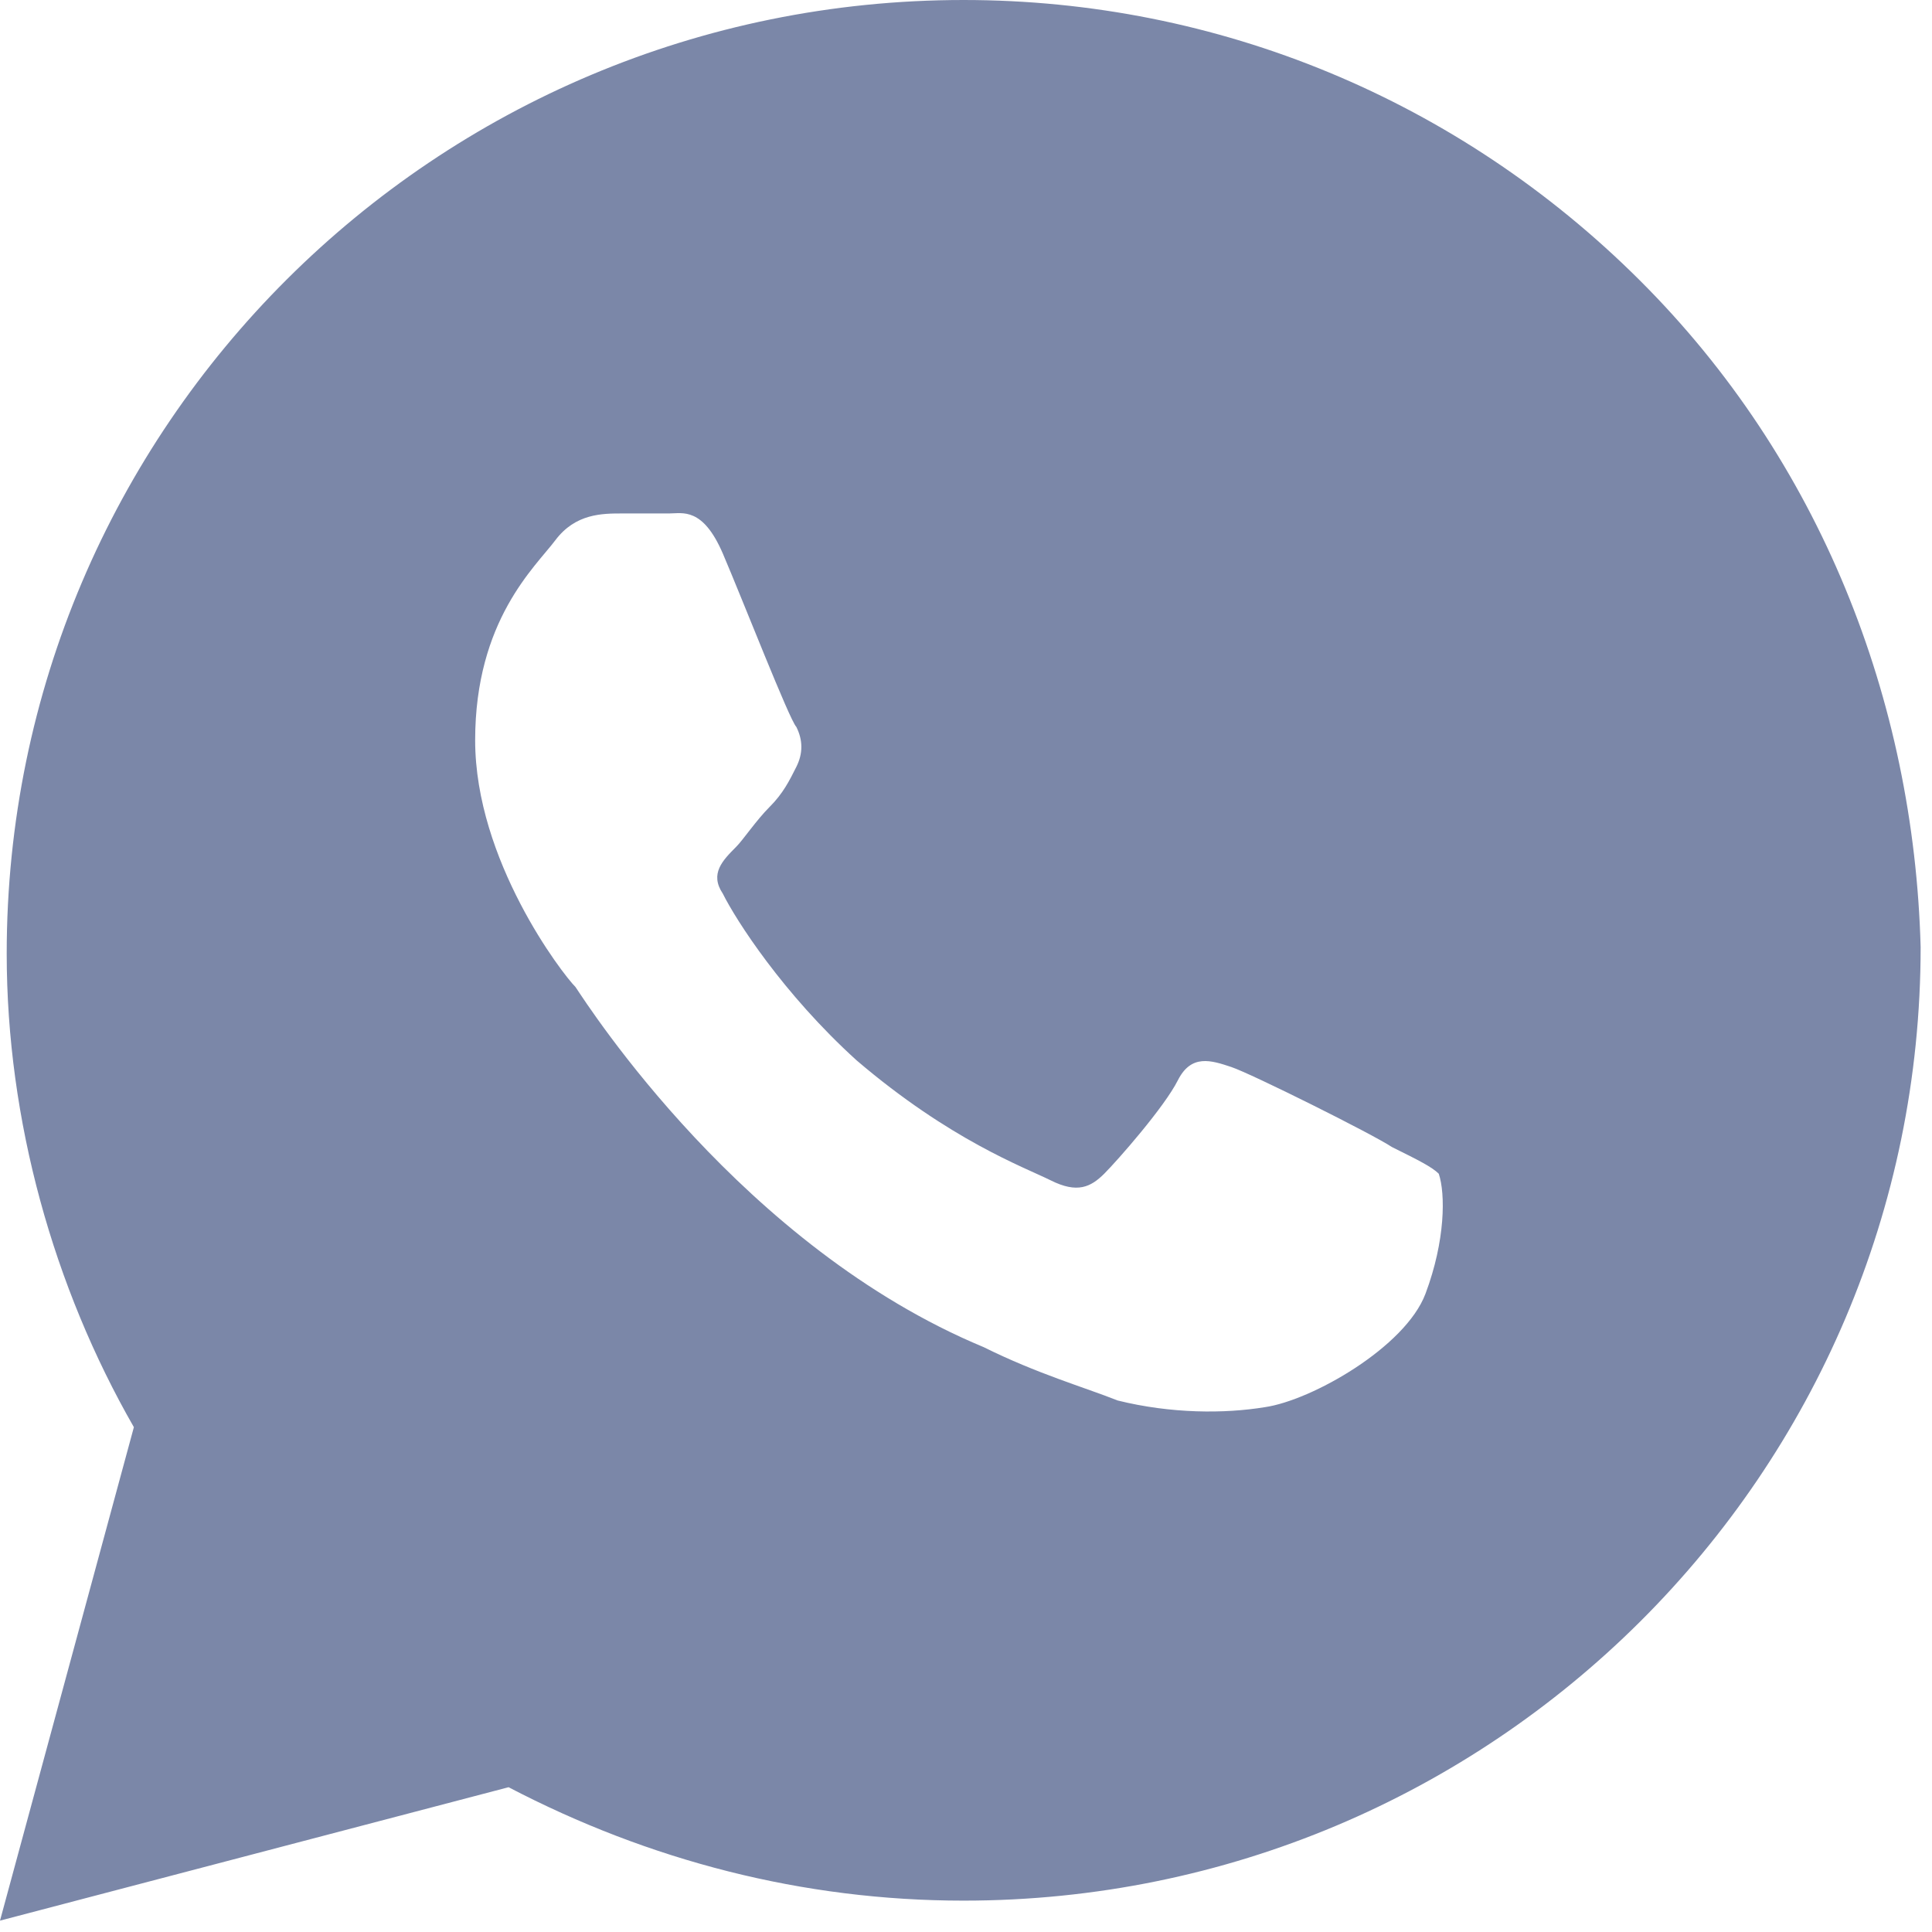 <svg width="17" height="17" viewBox="0 0 17 17" fill="none" xmlns="http://www.w3.org/2000/svg">
<path d="M14.427 2.465C12.837 0.88 10.717 0 8.479 0C3.828 0 0.059 3.756 0.059 8.391C0.059 9.858 0.471 11.325 1.178 12.558L0 16.9L4.475 15.726C5.712 16.372 7.066 16.724 8.479 16.724C13.131 16.724 16.9 12.968 16.9 8.333C16.841 6.161 16.017 4.049 14.427 2.465ZM12.543 11.384C12.366 11.854 11.541 12.323 11.129 12.382C10.776 12.44 10.305 12.44 9.834 12.323C9.539 12.206 9.127 12.088 8.656 11.854C6.536 10.973 5.182 8.861 5.064 8.685C4.946 8.567 4.181 7.57 4.181 6.514C4.181 5.457 4.711 4.988 4.887 4.753C5.064 4.518 5.3 4.518 5.476 4.518C5.594 4.518 5.771 4.518 5.888 4.518C6.006 4.518 6.183 4.46 6.36 4.87C6.536 5.281 6.948 6.338 7.007 6.396C7.066 6.514 7.066 6.631 7.007 6.748C6.948 6.866 6.89 6.983 6.772 7.1C6.654 7.218 6.536 7.394 6.477 7.452C6.36 7.57 6.242 7.687 6.36 7.863C6.477 8.098 6.89 8.743 7.537 9.33C8.362 10.034 9.009 10.269 9.245 10.386C9.48 10.504 9.598 10.445 9.716 10.328C9.834 10.21 10.246 9.741 10.364 9.506C10.482 9.272 10.658 9.33 10.835 9.389C11.011 9.448 12.071 9.976 12.248 10.093C12.484 10.21 12.601 10.269 12.66 10.328C12.719 10.504 12.719 10.915 12.543 11.384Z" fill="#7B87A8"/>
</svg>
